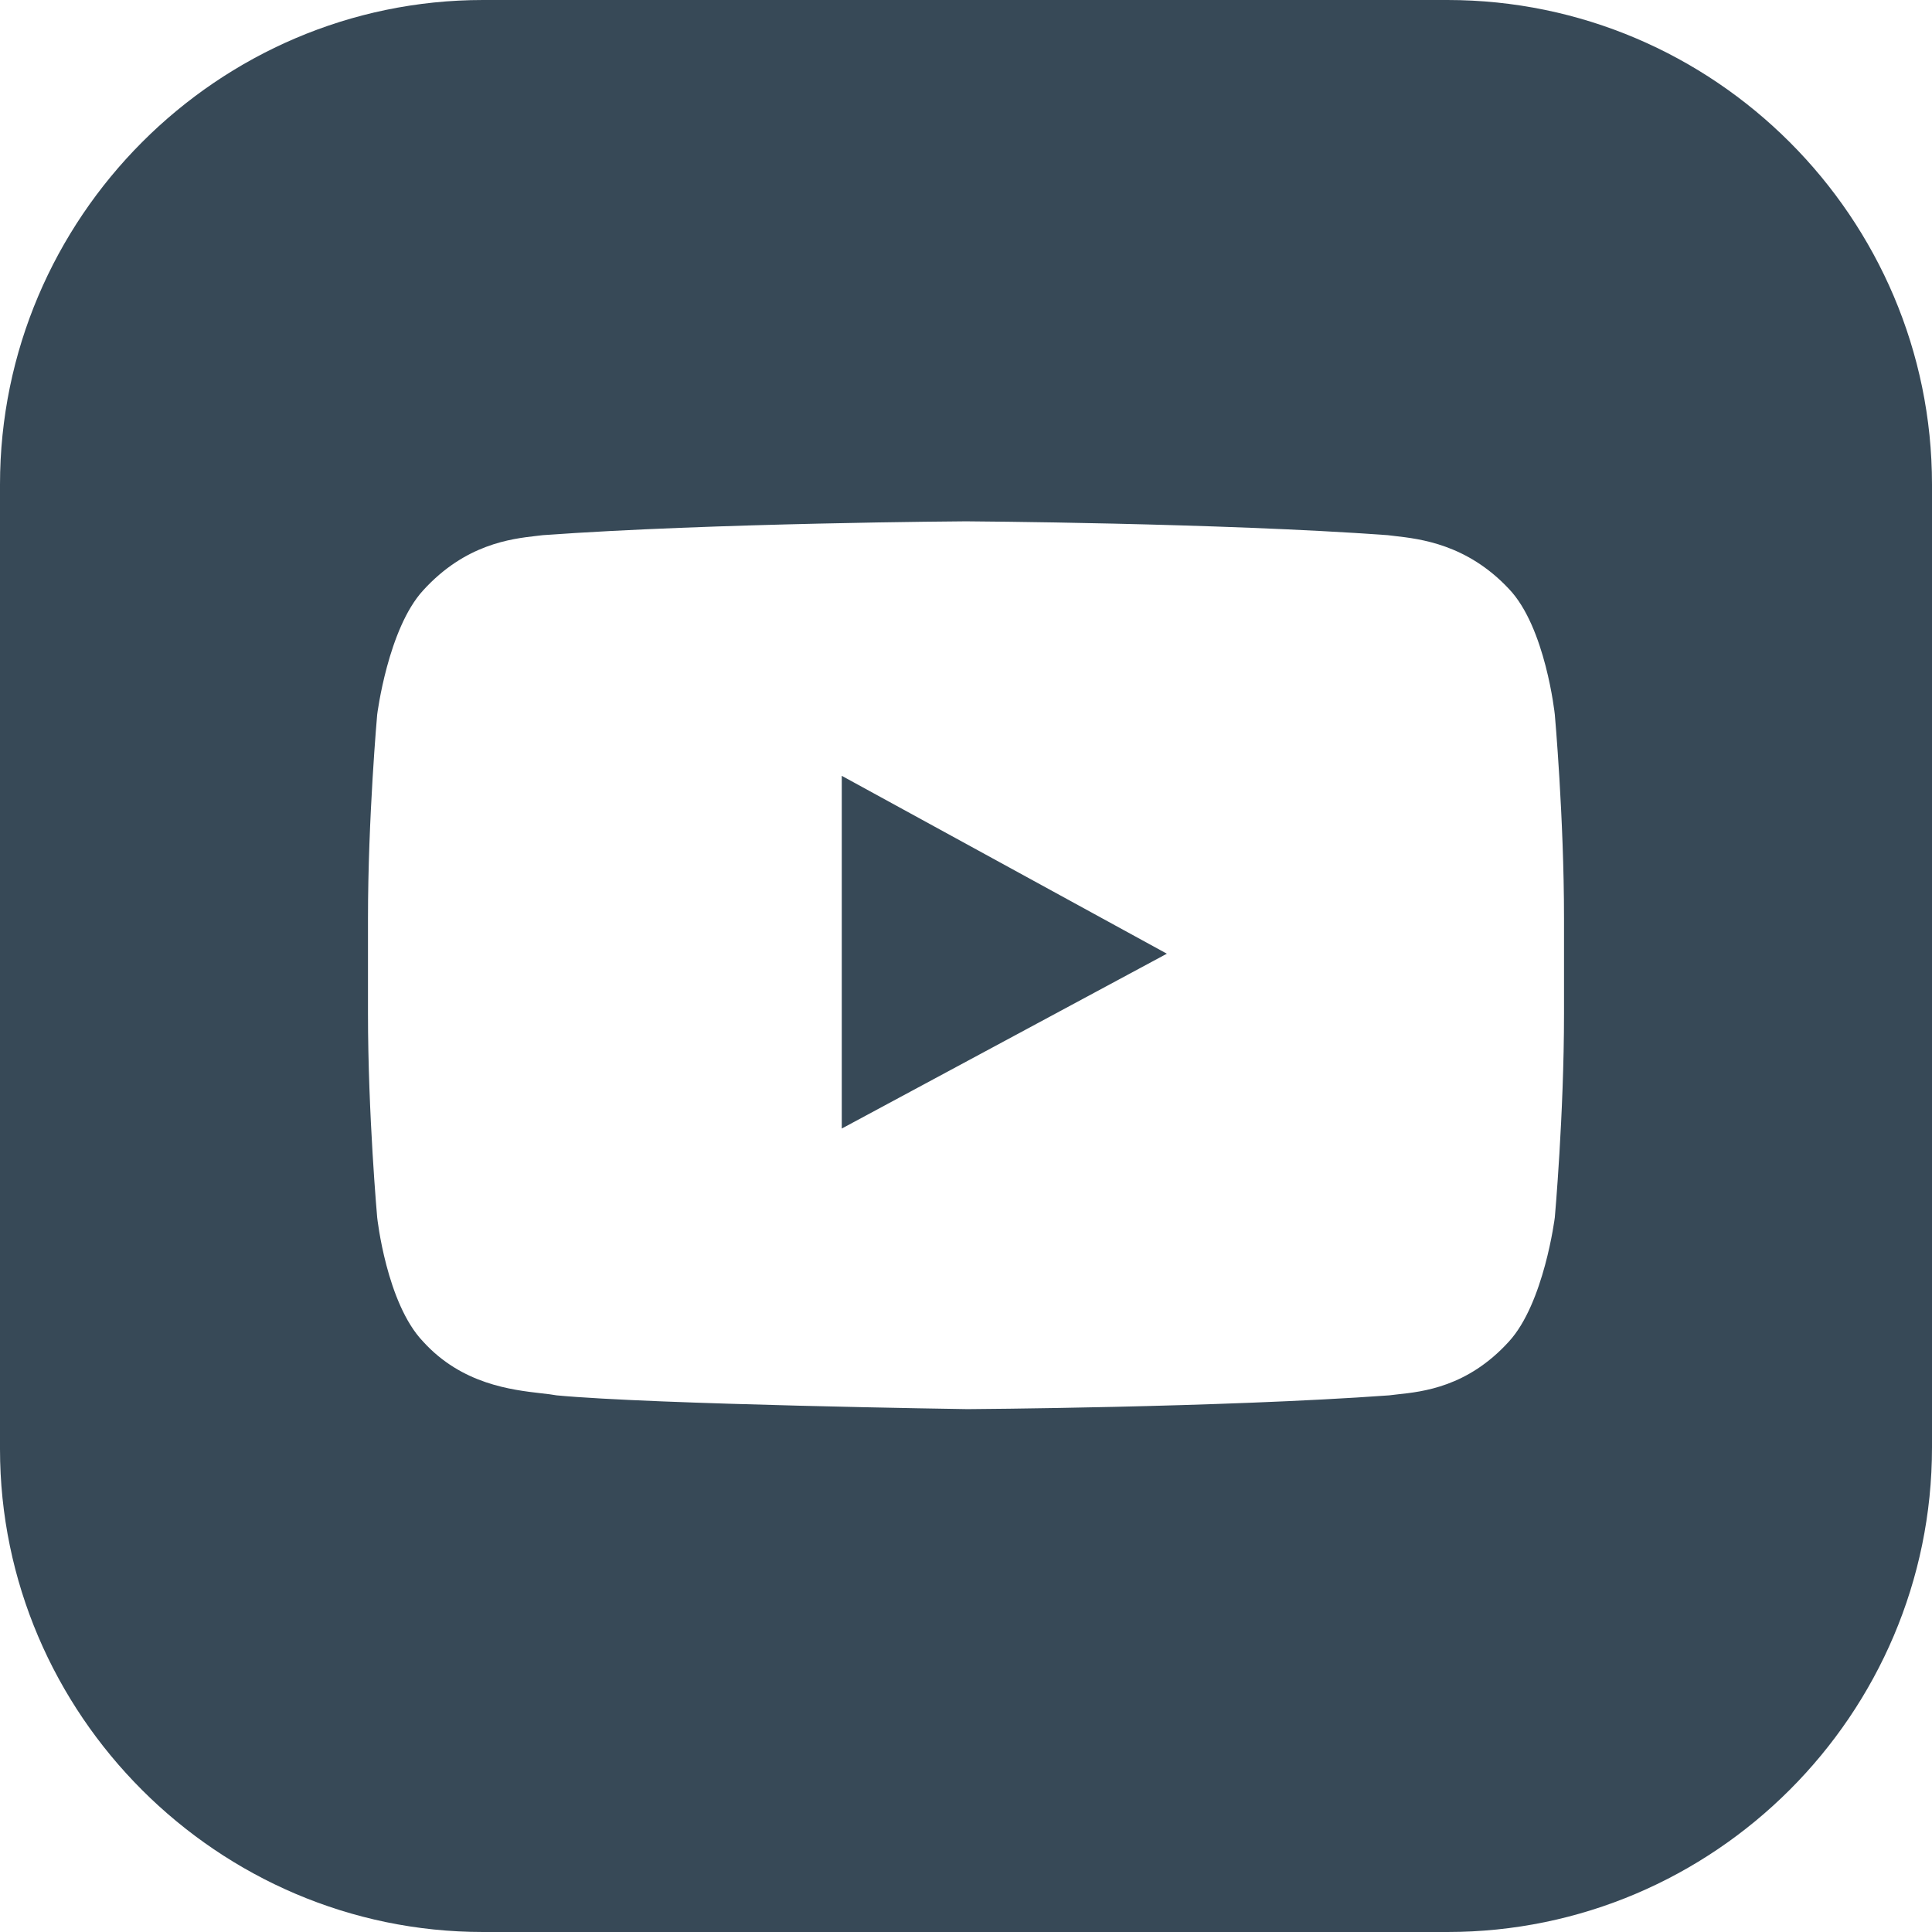 <svg width="30" height="30" viewBox="0 0 30 30" fill="none" xmlns="http://www.w3.org/2000/svg">
<g id="Group 37809">
<path id="Union" fill-rule="evenodd" clip-rule="evenodd" d="M7.5 0H22.476C26.619 0 30 3.381 30 7.524V22.476C30 26.619 26.619 30 22.476 30H7.5C3.381 30 0 26.619 0 22.5V7.524C0 3.381 3.381 0 7.5 0ZM24.143 18.905C24.143 18.905 24.286 17.309 24.286 15.738V14.262C24.286 12.691 24.143 11.095 24.143 11.095C24.143 11.095 24 9.738 23.429 9.143C22.78 8.451 22.052 8.368 21.657 8.323C21.617 8.318 21.58 8.314 21.548 8.31C18.929 8.119 15 8.095 15 8.095C15 8.095 11.071 8.119 8.429 8.31C8.398 8.314 8.363 8.318 8.326 8.322C7.935 8.367 7.224 8.449 6.571 9.167C6.024 9.762 5.857 11.095 5.857 11.095C5.857 11.095 5.714 12.691 5.714 14.262V15.738C5.714 17.309 5.857 18.905 5.857 18.905C5.857 18.905 6 20.238 6.571 20.833C7.172 21.494 7.942 21.582 8.412 21.636C8.501 21.646 8.579 21.655 8.643 21.667C10.143 21.809 15.024 21.881 15.024 21.881C15.024 21.881 18.952 21.857 21.571 21.667C21.609 21.662 21.651 21.657 21.698 21.652C22.093 21.61 22.789 21.537 23.429 20.833C23.976 20.238 24.143 18.905 24.143 18.905ZM13.071 17.524V12.047L18.119 14.809L13.071 17.524Z" fill="#374957"/>
</g>
</svg>
